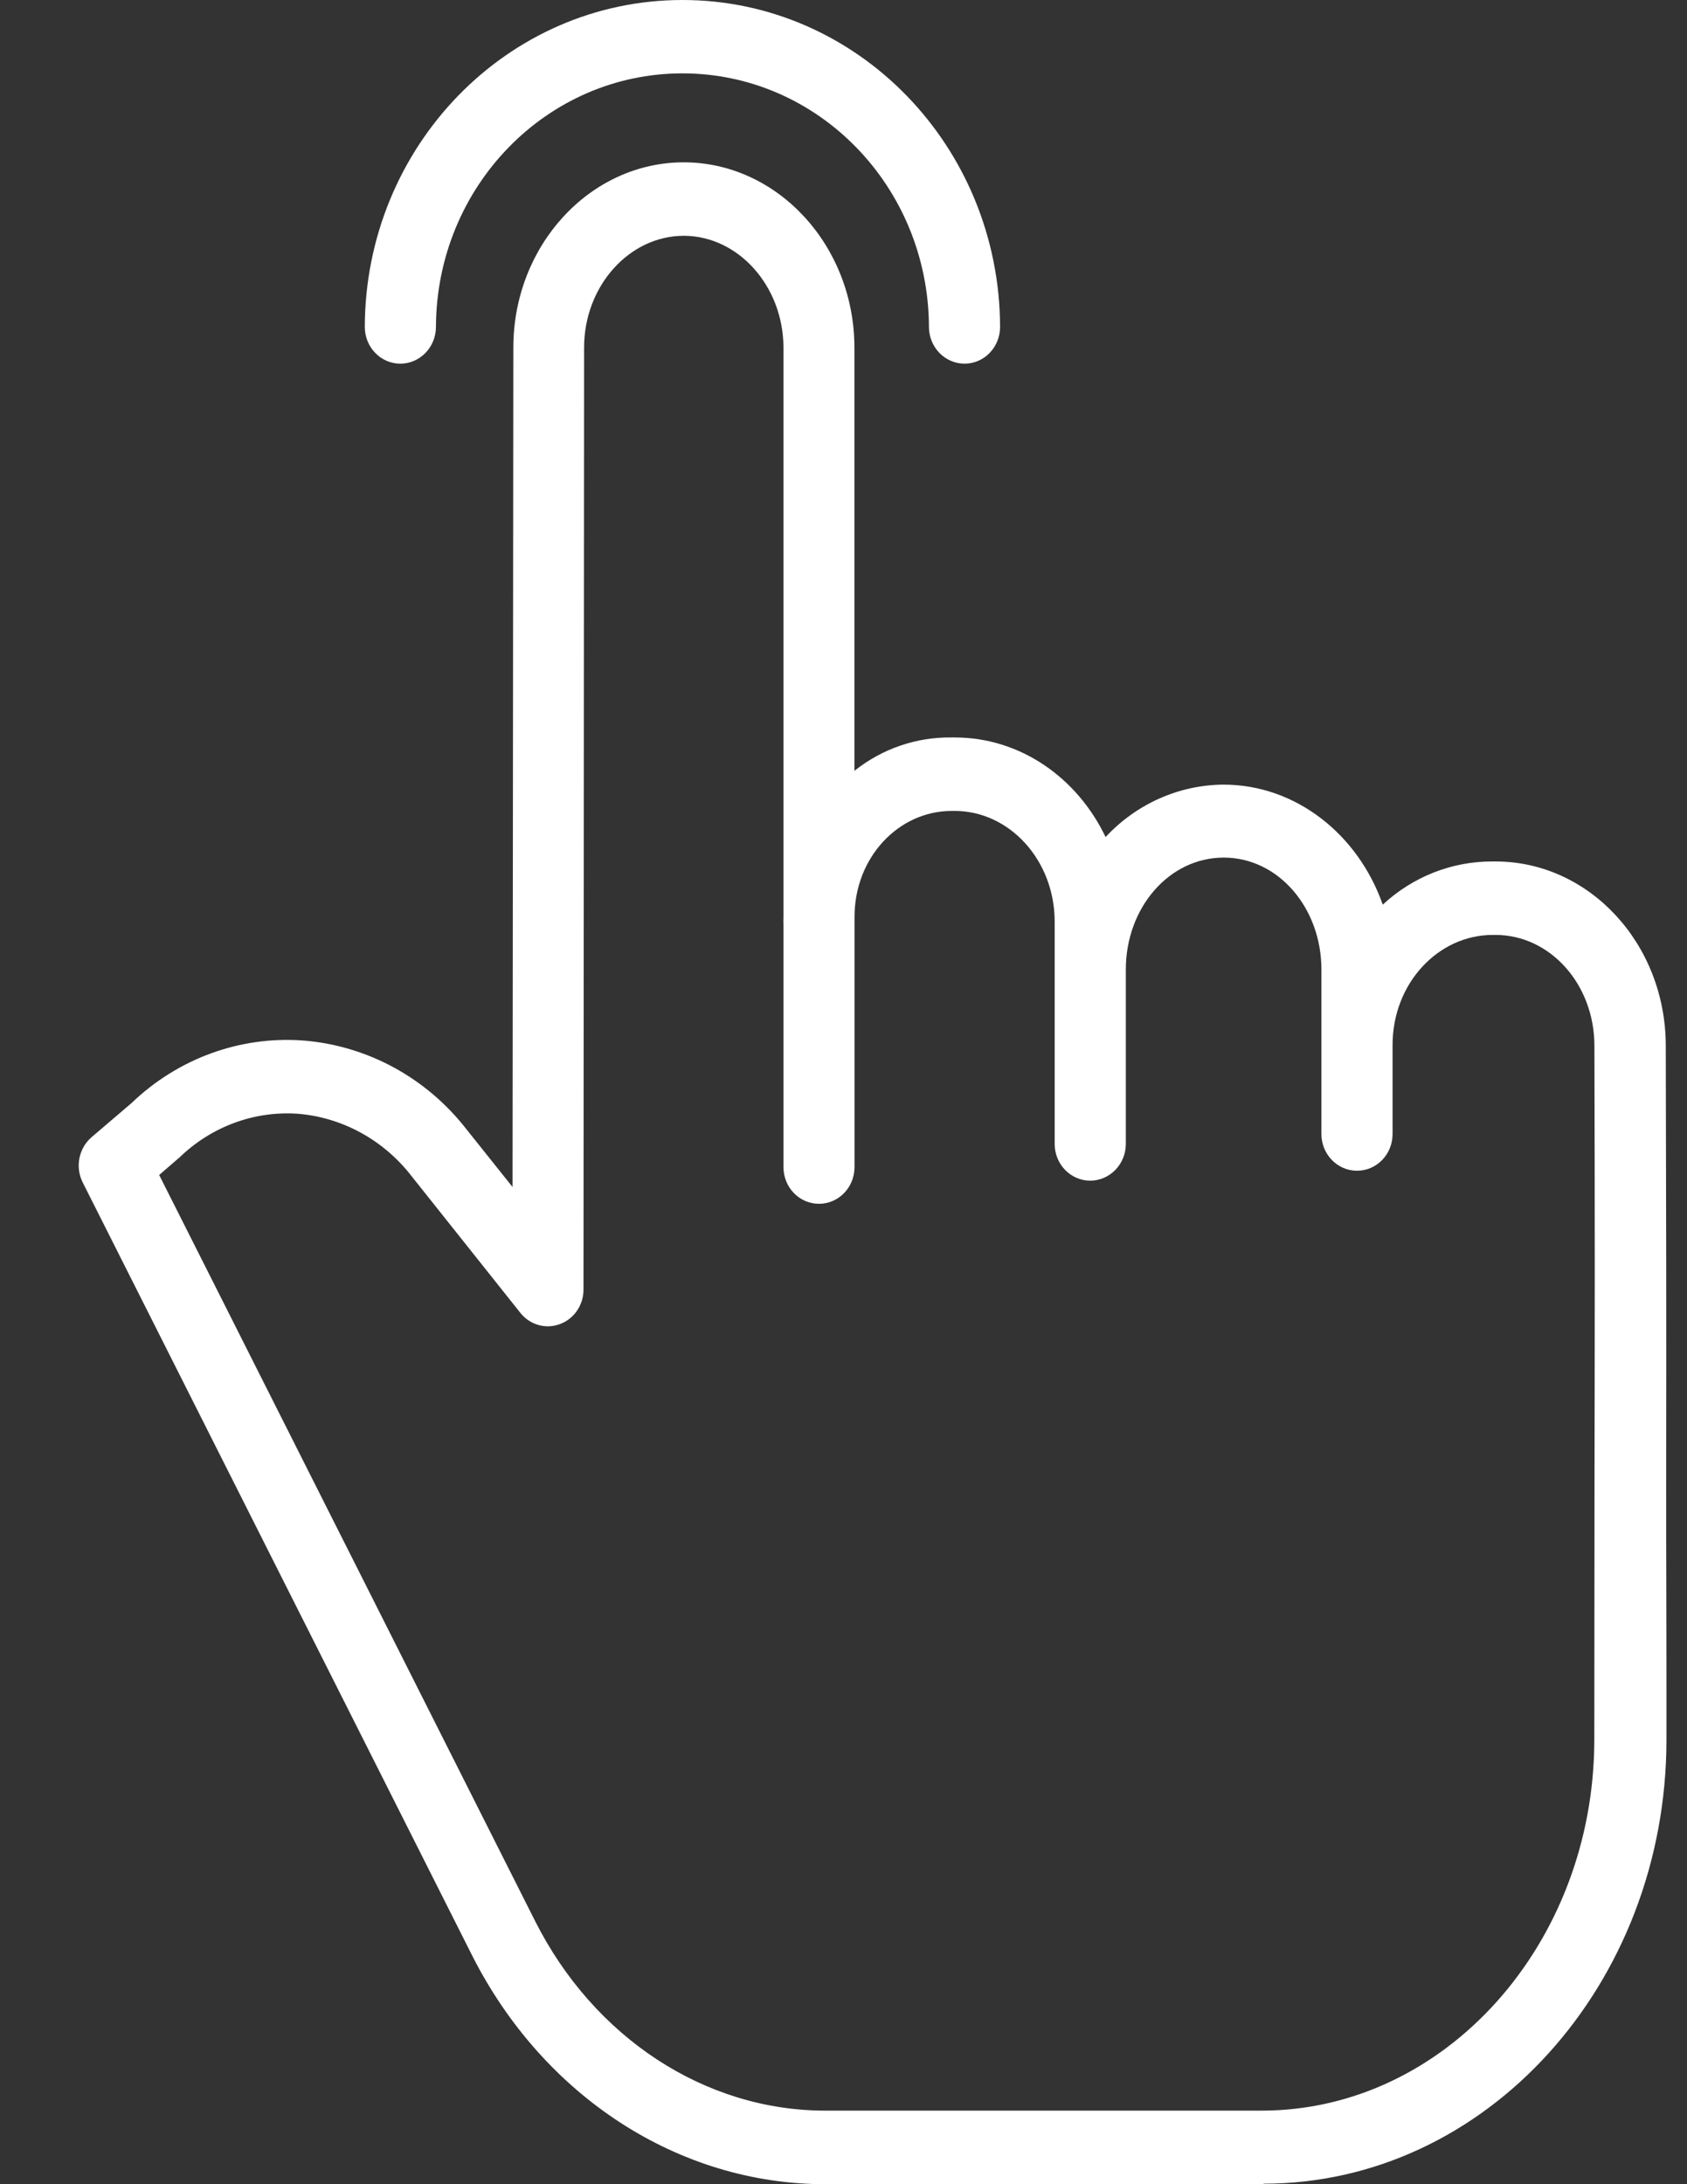 <svg width="17" height="22" viewBox="0 0 17 22" fill="none" xmlns="http://www.w3.org/2000/svg">
<rect x="0" y="0" width="17" height="22" fill="#333333" stroke="none"/>
<path d="M6.89 1.635C7.834 1.635 8.61 2.473 8.61 3.502V7.764C8.89 7.541 9.235 7.423 9.589 7.428H9.621C10.281 7.428 10.855 7.833 11.141 8.431C11.452 8.097 11.88 7.906 12.329 7.903C13.062 7.903 13.688 8.409 13.934 9.112C14.238 8.83 14.632 8.675 15.041 8.677H15.071C16.013 8.677 16.784 9.503 16.786 10.531C16.791 12.494 16.792 13.152 16.79 14.934C16.789 15.6 16.794 16.422 16.793 17.525C16.791 19.989 14.974 21.995 12.733 21.995V22H8.315C6.836 22 5.472 21.113 4.755 19.691L0.833 11.909C0.756 11.755 0.793 11.566 0.923 11.454L1.326 11.11C1.792 10.663 2.415 10.435 3.049 10.48C3.696 10.529 4.295 10.853 4.701 11.375L5.165 11.956L5.173 3.501C5.173 2.472 5.946 1.635 6.89 1.635ZM6.891 2.375C6.342 2.375 5.886 2.88 5.886 3.501L5.88 12.99C5.88 13.146 5.784 13.285 5.642 13.337C5.499 13.39 5.34 13.345 5.244 13.224L4.147 11.846C3.865 11.482 3.449 11.254 2.999 11.218C2.559 11.188 2.126 11.349 1.805 11.662C1.8 11.666 1.795 11.67 1.79 11.674L1.604 11.835L5.392 19.349C5.985 20.525 7.105 21.259 8.316 21.259H12.713C14.56 21.259 16.063 19.582 16.066 17.526C16.067 16.423 16.068 15.597 16.068 14.931C16.071 13.15 16.072 12.493 16.067 10.532C16.066 9.912 15.619 9.417 15.071 9.417H15.042C14.493 9.417 14.033 9.904 14.033 10.526V11.422C14.033 11.627 13.873 11.792 13.675 11.792C13.477 11.792 13.316 11.627 13.316 11.422V9.766C13.316 9.144 12.881 8.638 12.332 8.638C11.78 8.638 11.345 9.144 11.345 9.766V11.522C11.345 11.726 11.184 11.892 10.986 11.892C10.788 11.892 10.628 11.726 10.628 11.522V9.284C10.628 8.662 10.17 8.168 9.621 8.168H9.59C9.055 8.168 8.611 8.636 8.611 9.236V11.755C8.611 11.96 8.451 12.125 8.253 12.125C8.055 12.125 7.895 11.96 7.895 11.755V9.31C7.895 9.301 7.894 9.292 7.894 9.284C7.894 9.263 7.895 9.243 7.895 9.223V3.502C7.894 2.881 7.439 2.376 6.891 2.375Z" fill="white"/>
<path d="M4.034 3.663C4.232 3.663 4.393 3.497 4.393 3.292C4.399 1.88 5.509 0.739 6.877 0.739C8.245 0.739 9.355 1.88 9.361 3.292C9.361 3.497 9.522 3.663 9.72 3.663C9.918 3.663 10.078 3.497 10.078 3.292C10.071 1.472 8.64 0 6.877 0C5.114 0 3.682 1.472 3.676 3.292C3.676 3.497 3.836 3.663 4.034 3.663Z" fill="white"/>
</svg>
